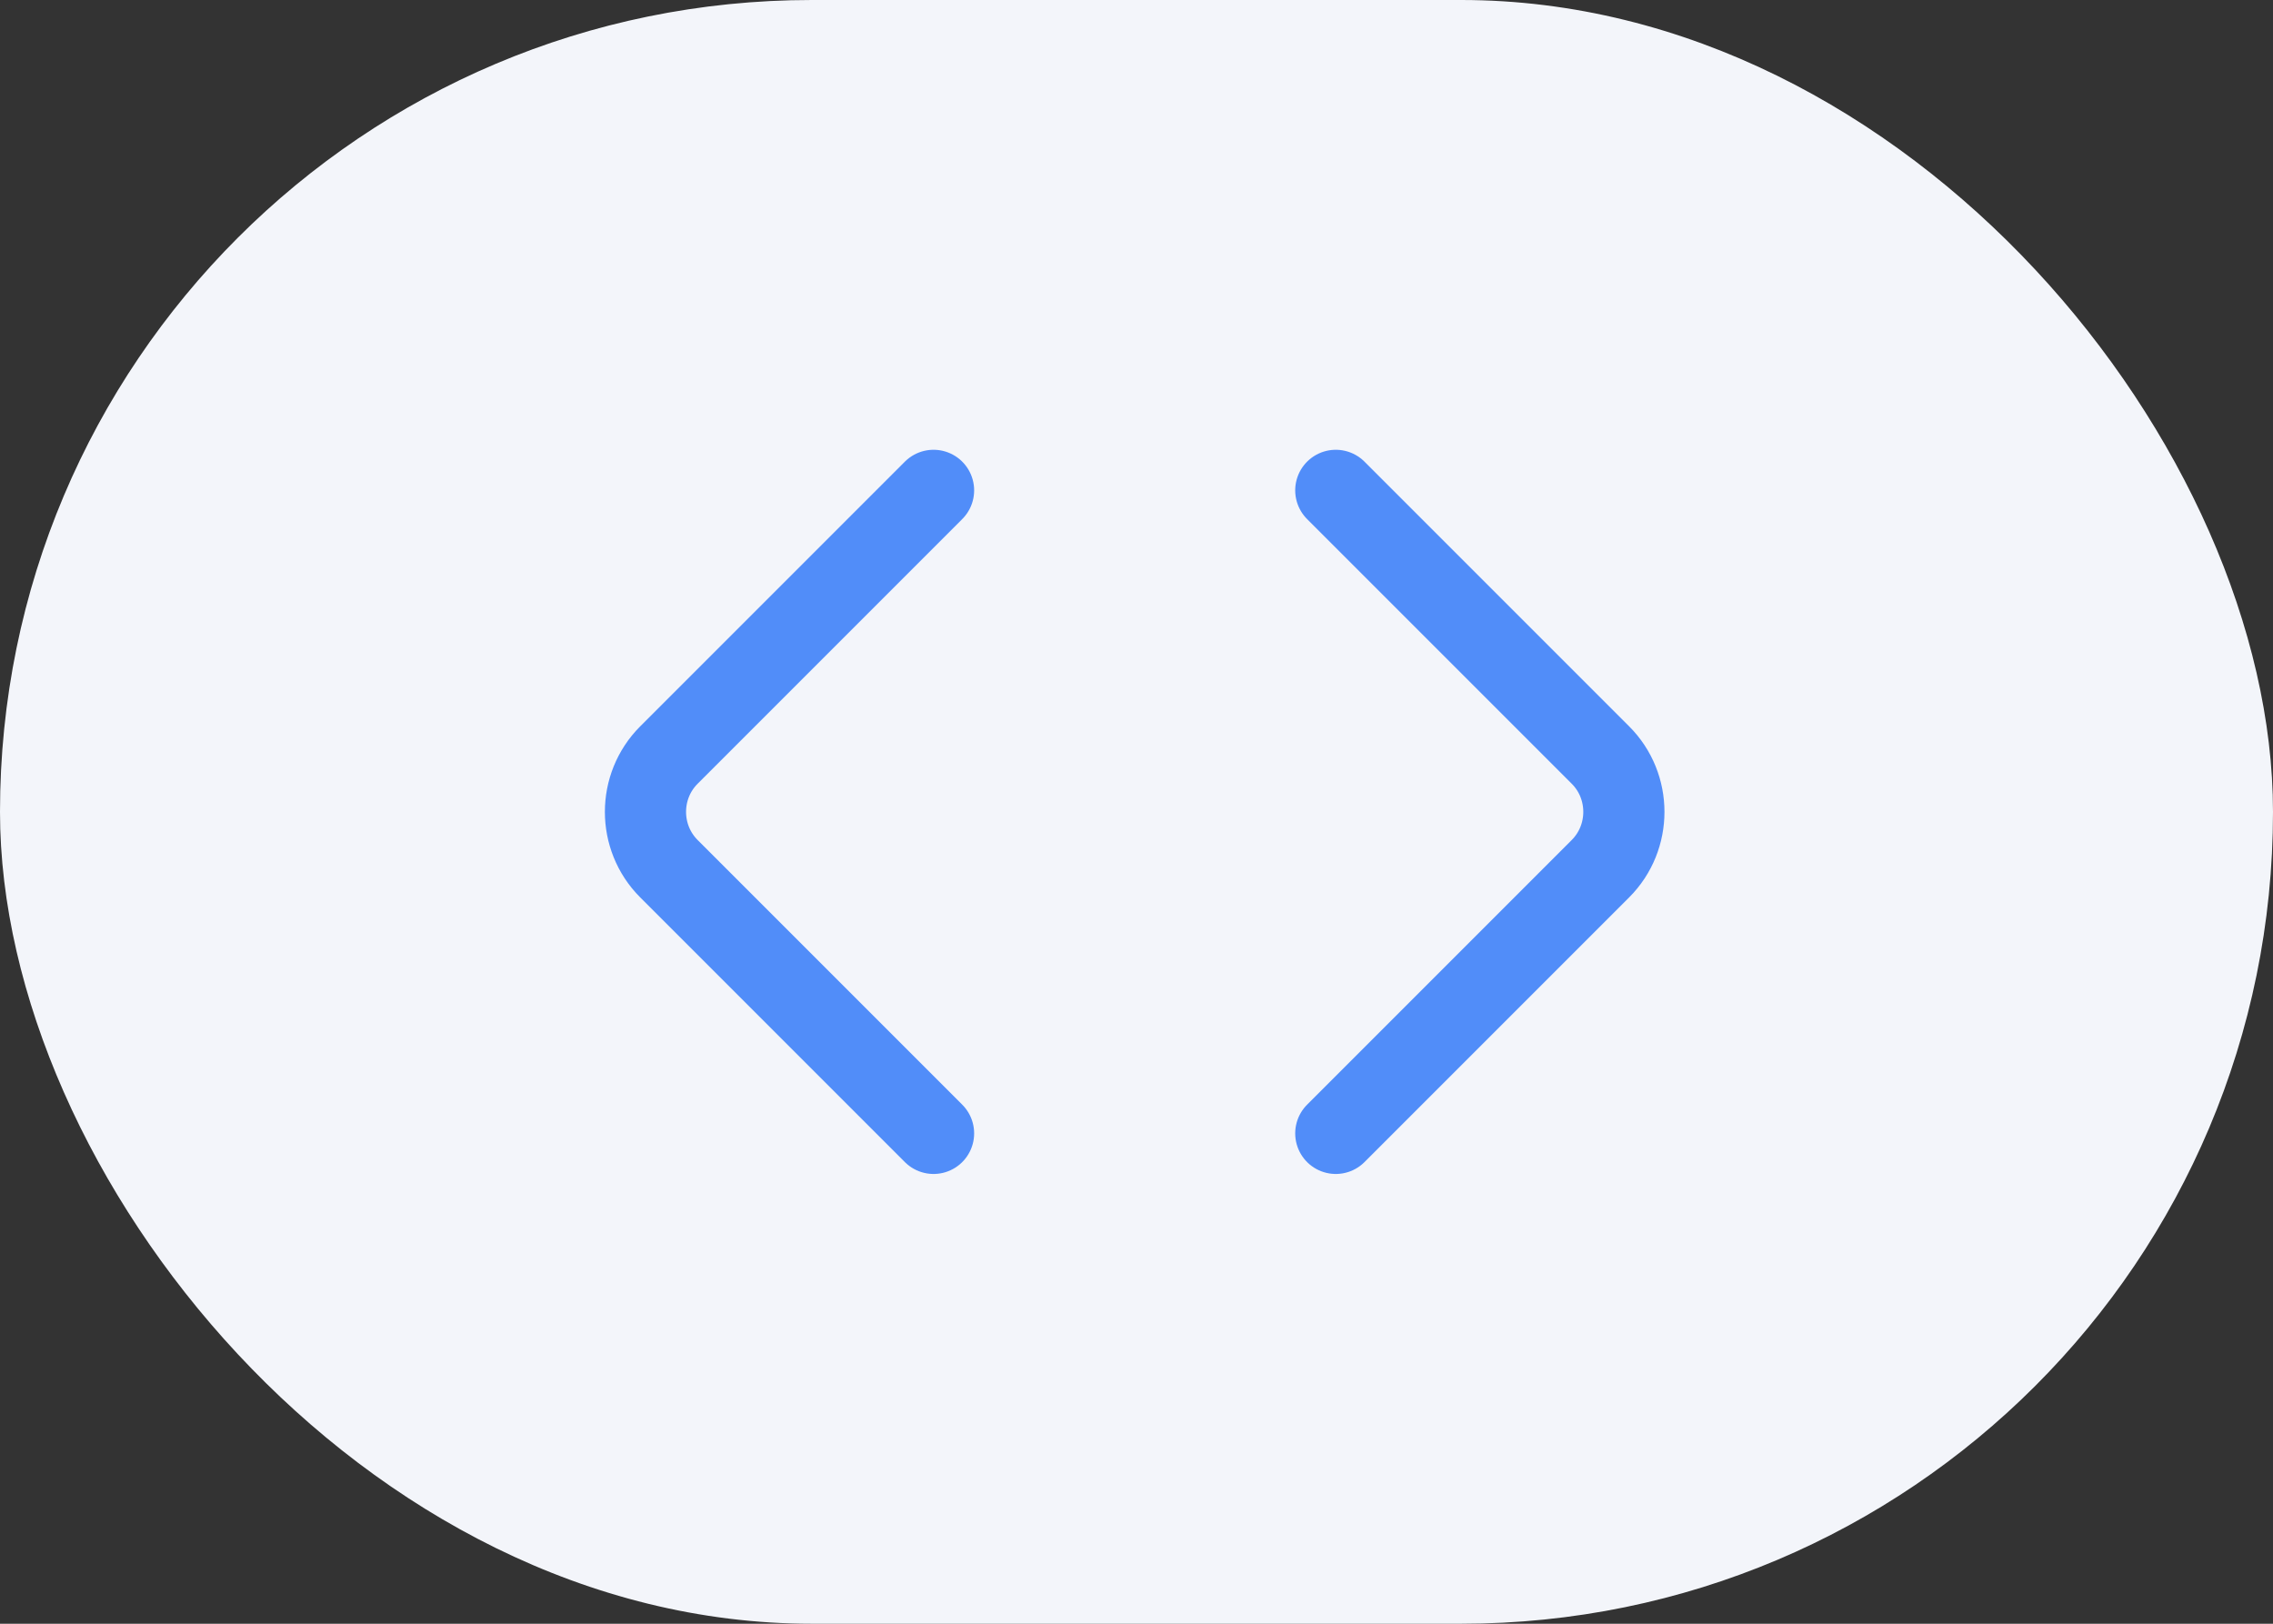 <svg width="28" height="20" viewBox="0 0 28 20" fill="none" xmlns="http://www.w3.org/2000/svg">
<rect x="0" y="0" width="28" height="20" fill="#333333" stroke="none"/>
<rect width="28" height="20" rx="10" fill="#F3F5FA"/>
<path d="M11.5 13.96L8.24 10.7C7.855 10.315 7.855 9.685 8.24 9.3L11.5 6.04" stroke="#518DF9" stroke-miterlimit="10" stroke-linecap="round" stroke-linejoin="round"/>
<path d="M16.455 13.96L19.715 10.7C20.1 10.315 20.1 9.685 19.715 9.3L16.455 6.04" stroke="#518DF9" stroke-miterlimit="10" stroke-linecap="round" stroke-linejoin="round"/>
</svg>
